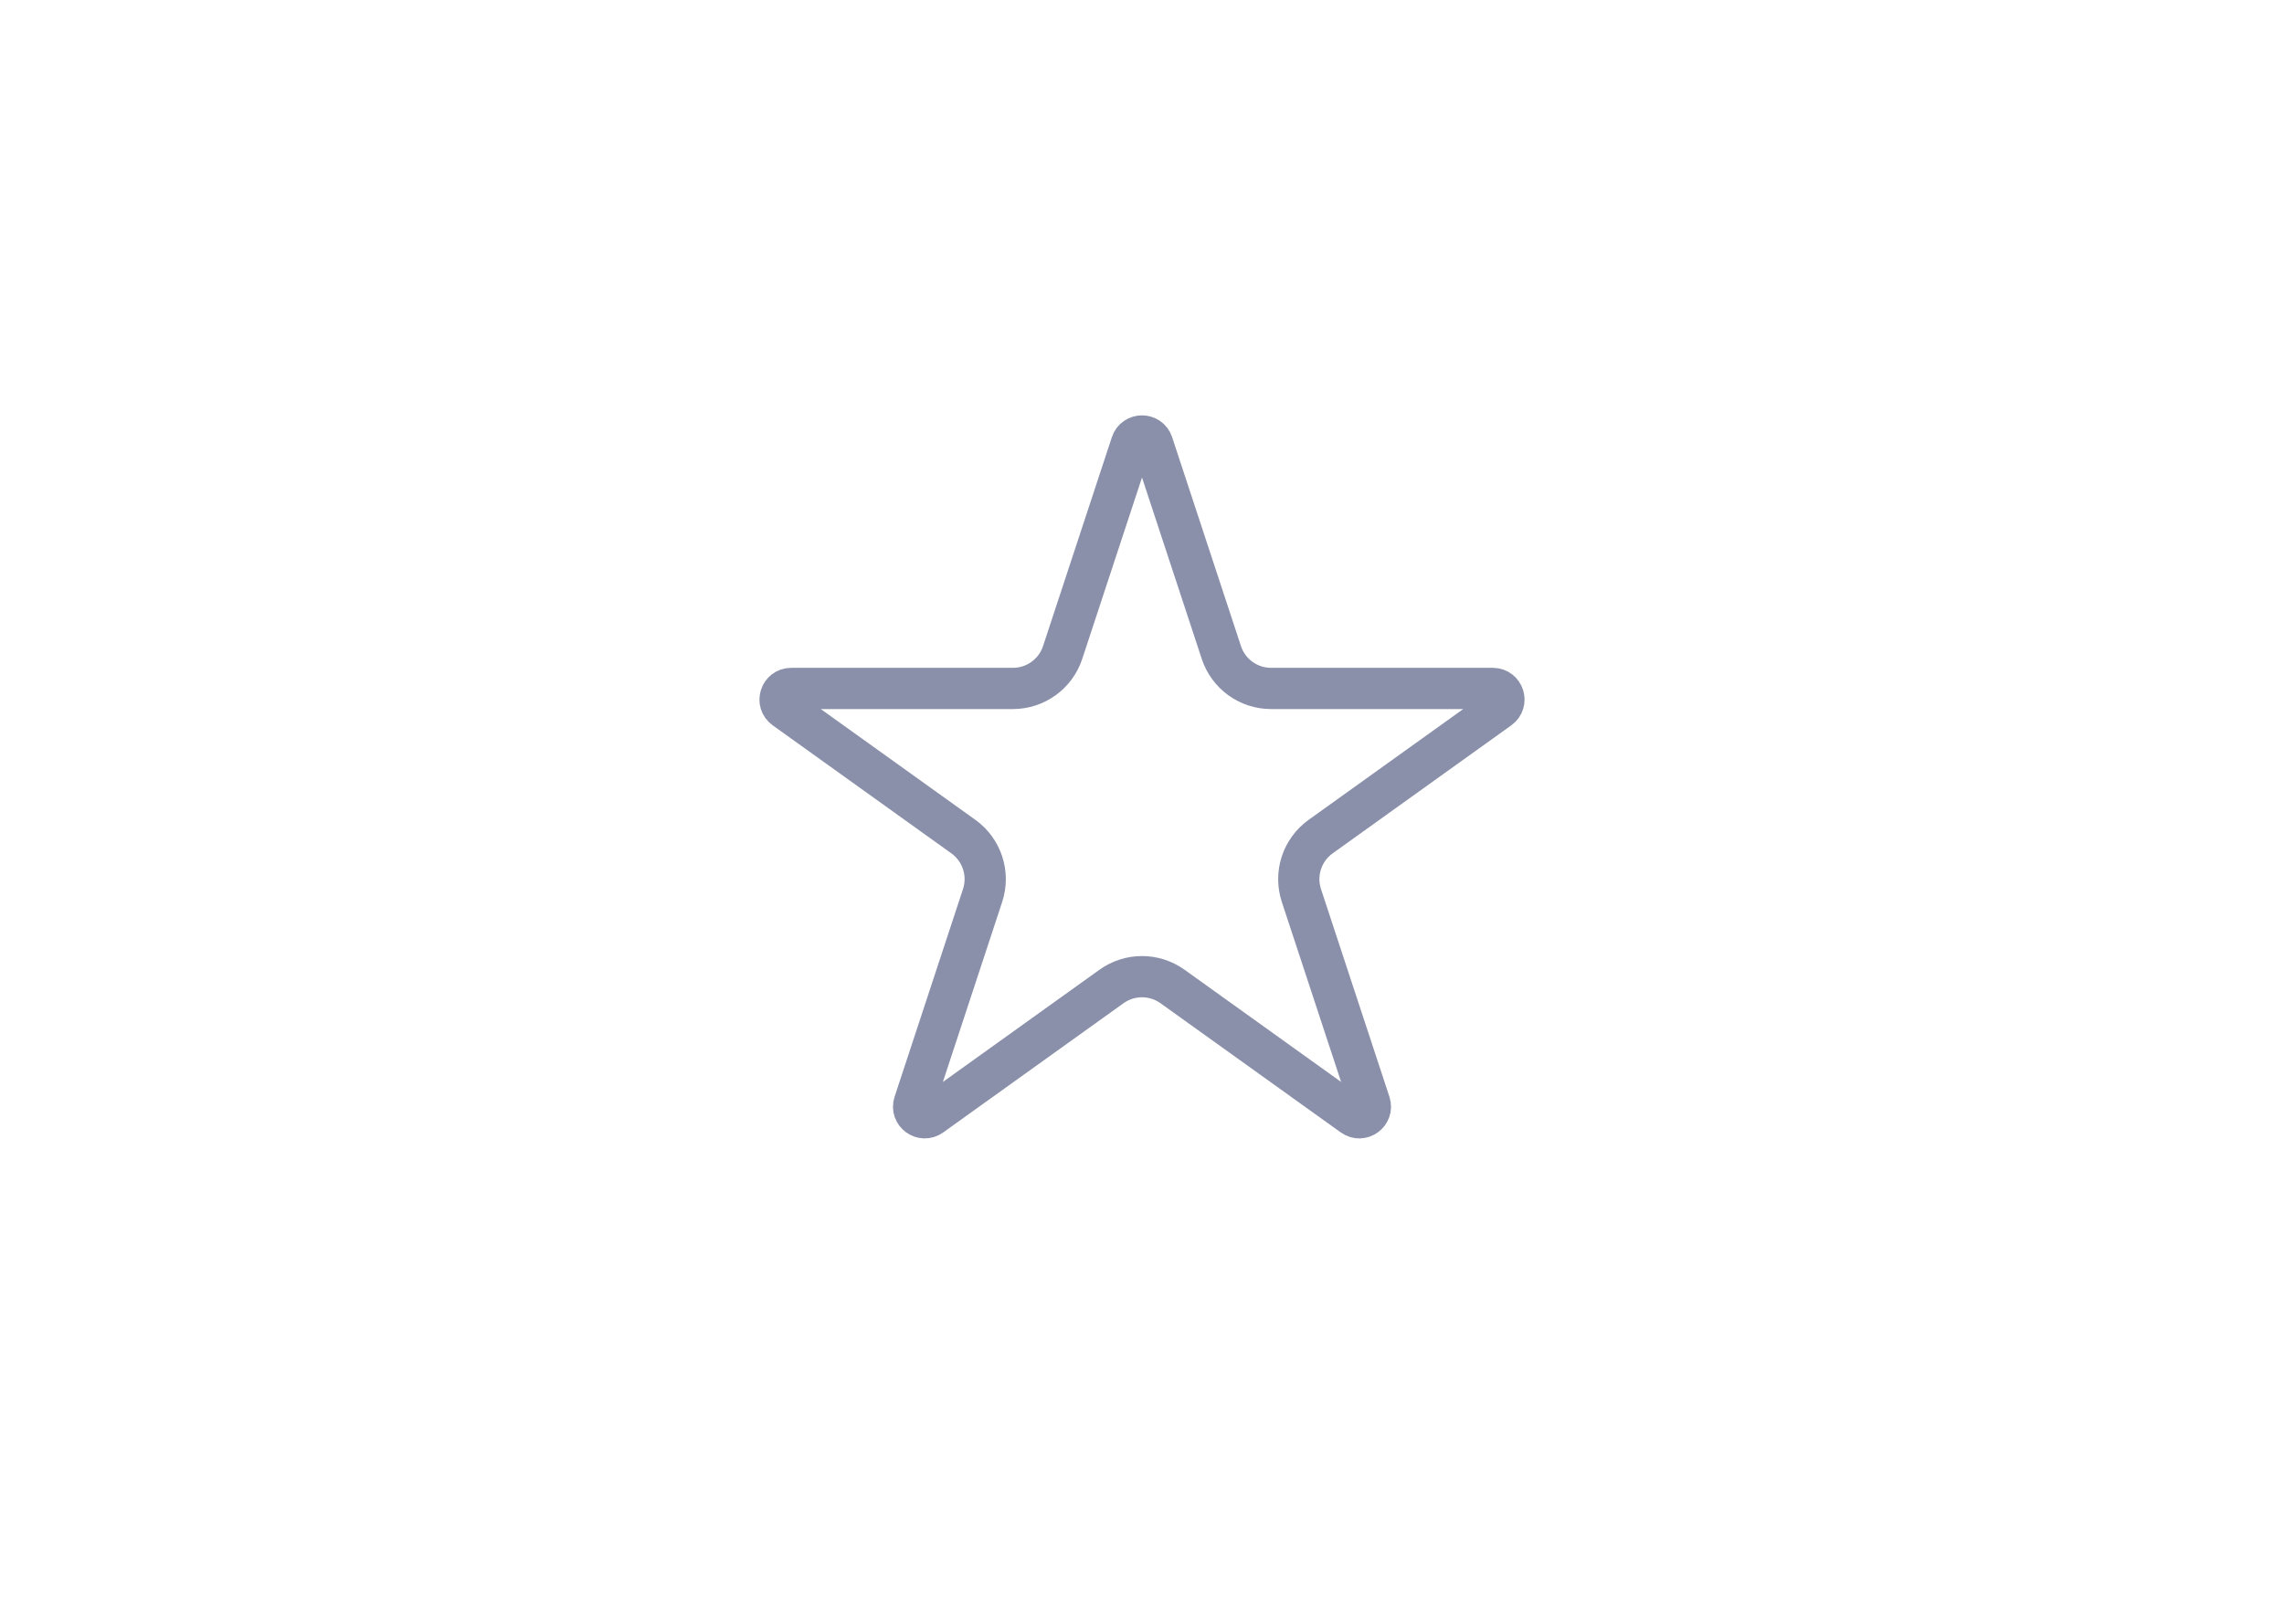 <svg width="1440" height="1024" viewBox="0 0 1440 1024" fill="none" xmlns="http://www.w3.org/2000/svg">
<path d="M726.649 279.746L770.031 411.472C774.488 425.005 787.127 434.149 801.375 434.149H941.183C947.987 434.149 950.791 442.874 945.261 446.838L832.621 527.578C820.898 535.98 815.991 551.022 820.503 564.722L863.637 695.693C865.755 702.125 858.414 707.517 852.91 703.572L739.225 622.084C727.732 613.846 712.268 613.846 700.775 622.084L587.09 703.572C581.586 707.517 574.245 702.125 576.363 695.693L619.497 564.722C624.009 551.022 619.102 535.98 607.379 527.578L494.739 446.838C489.209 442.875 492.013 434.149 498.817 434.149H638.625C652.873 434.149 665.512 425.005 669.969 411.472L713.351 279.746C715.464 273.333 724.536 273.333 726.649 279.746Z" stroke="#8A90AA" stroke-width="26"/>
</svg>
